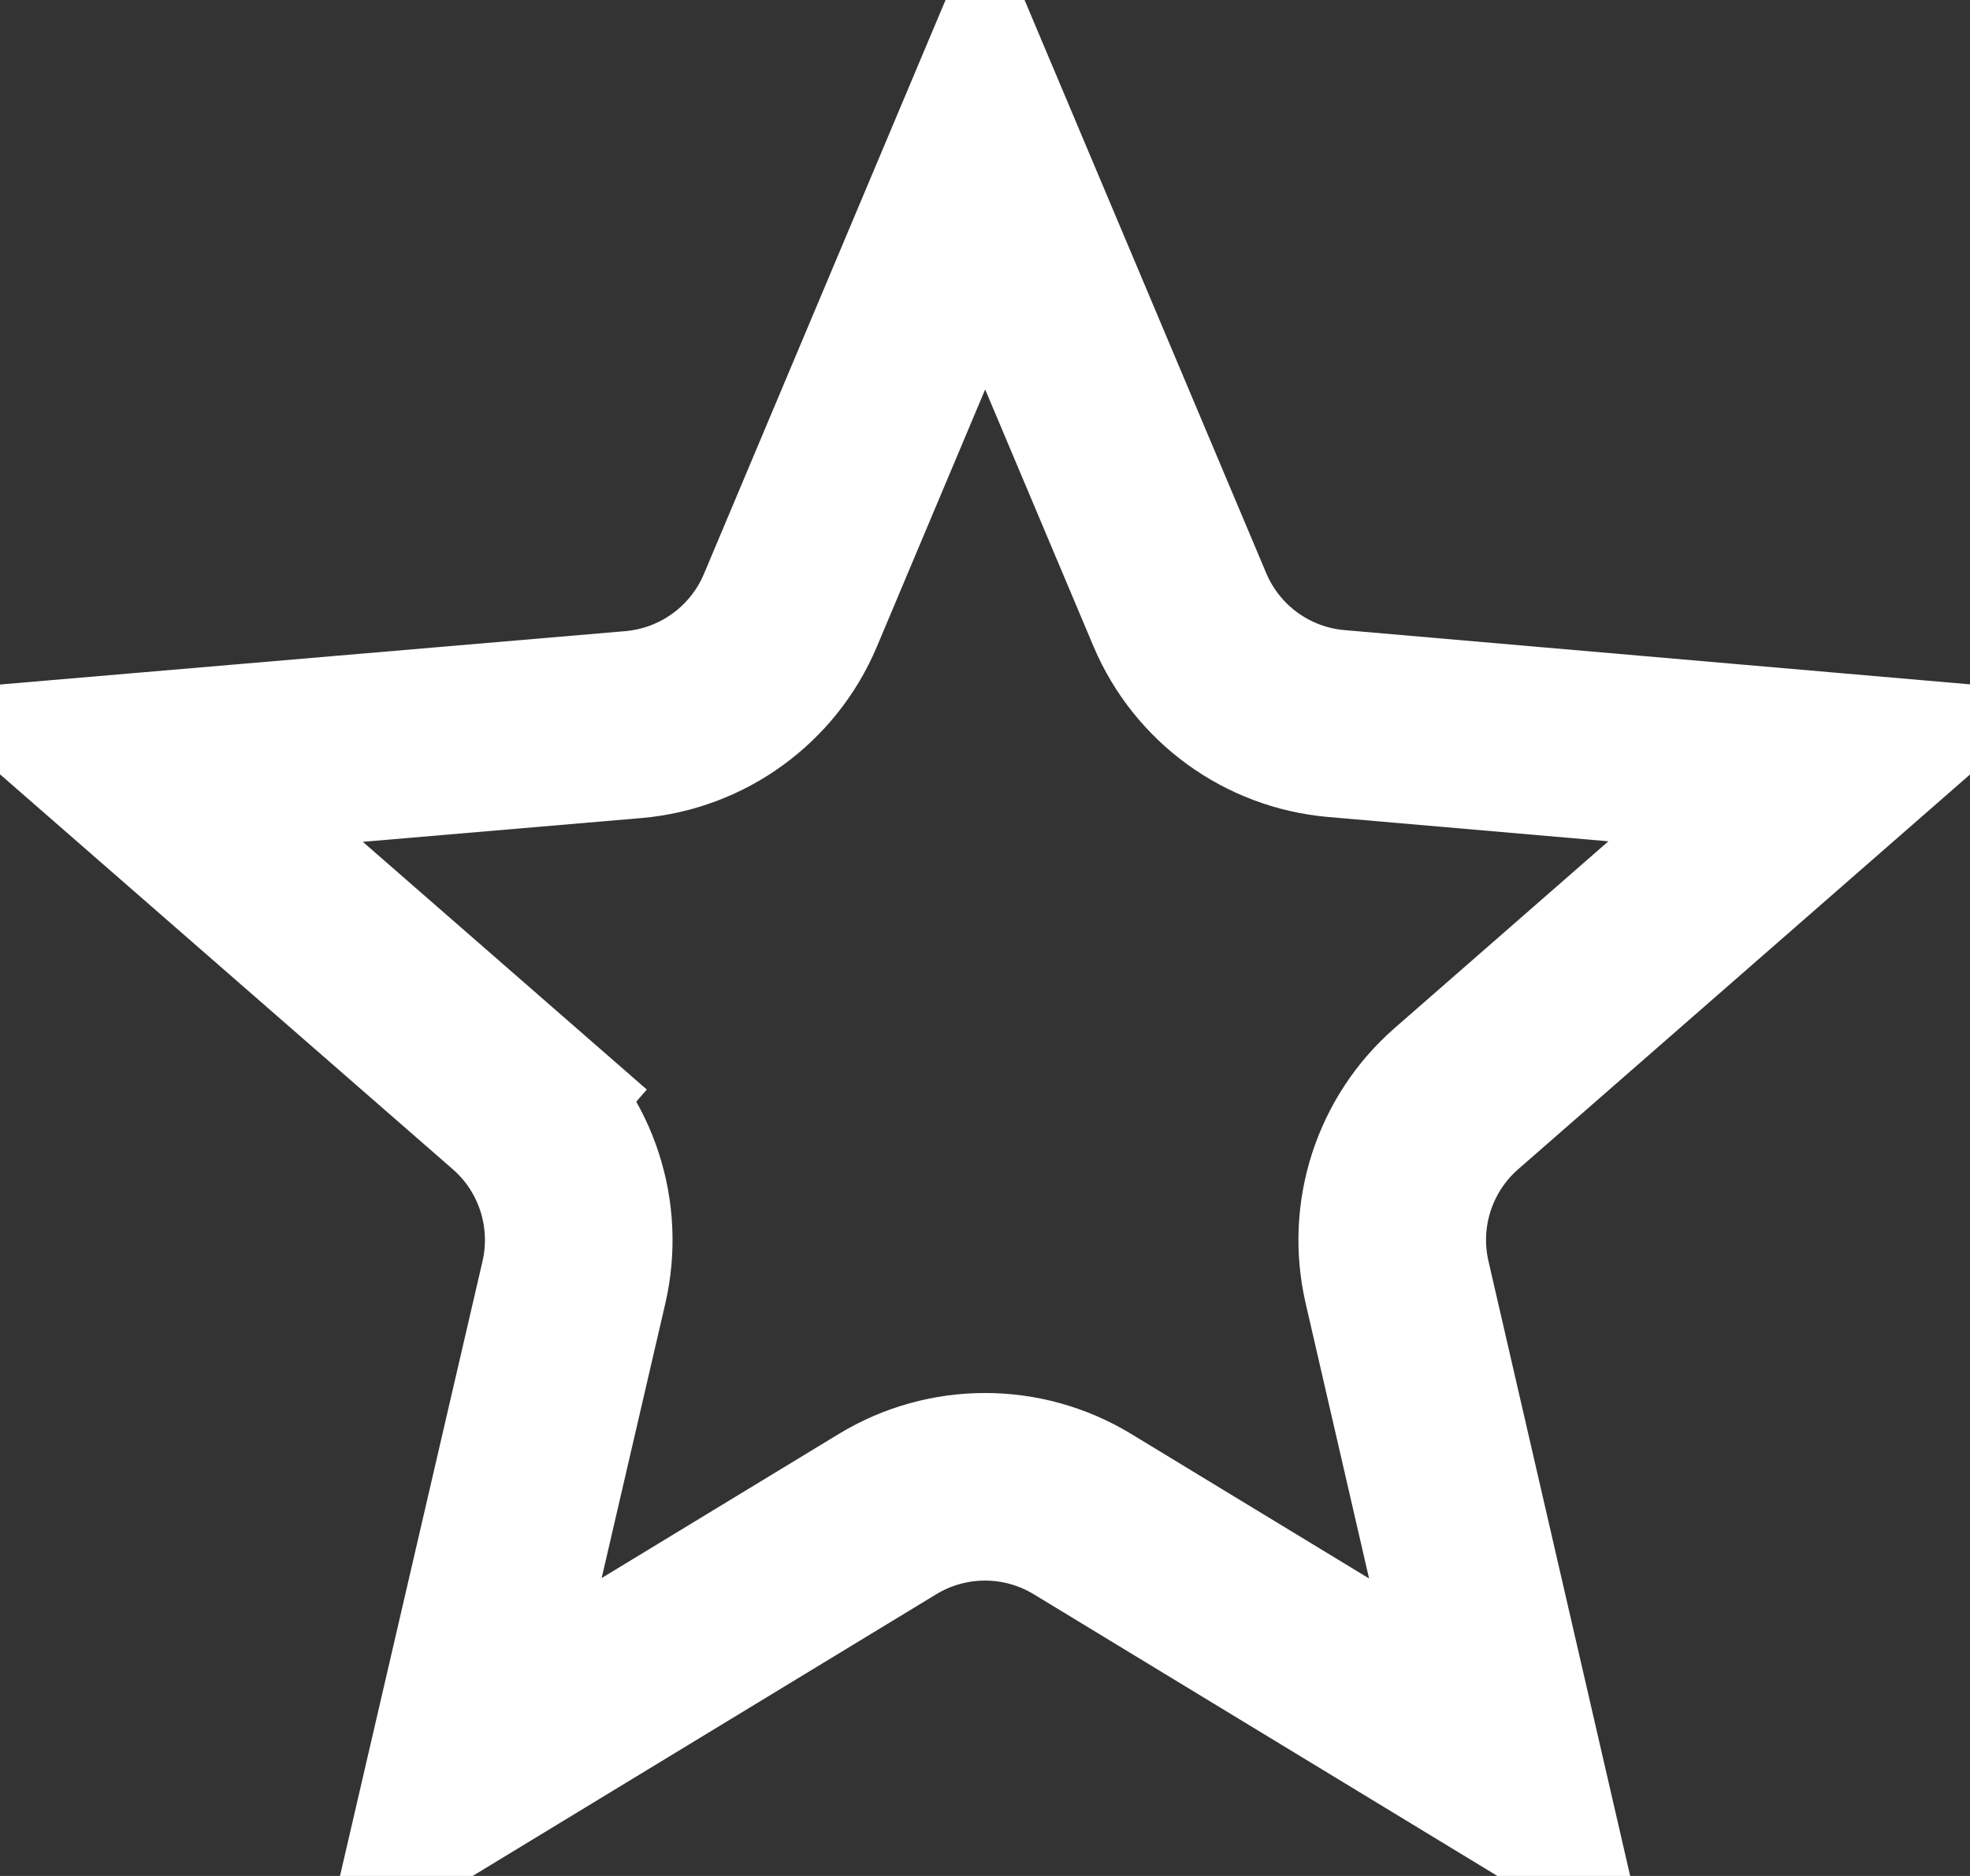 <svg width="21" height="20" viewBox="0 0 21 20" fill="none" xmlns="http://www.w3.org/2000/svg">
<rect x="0" y="0" width="21" height="20" fill="#333333" stroke="none"/>
<path d="M14.246 7.714L19.573 8.176L15.525 11.713C14.97 12.198 14.727 12.949 14.892 13.668L16.101 18.914L11.539 16.142C10.9 15.754 10.1 15.754 9.461 16.142L4.903 18.912L6.118 13.671C6.284 12.951 6.041 12.197 5.484 11.712L4.827 12.465L5.484 11.712L1.434 8.179L6.752 7.725C7.492 7.661 8.136 7.193 8.425 6.508L10.501 1.576L12.576 6.498C12.864 7.182 13.507 7.65 14.246 7.714Z" stroke="white" stroke-width="2"/>
</svg>

